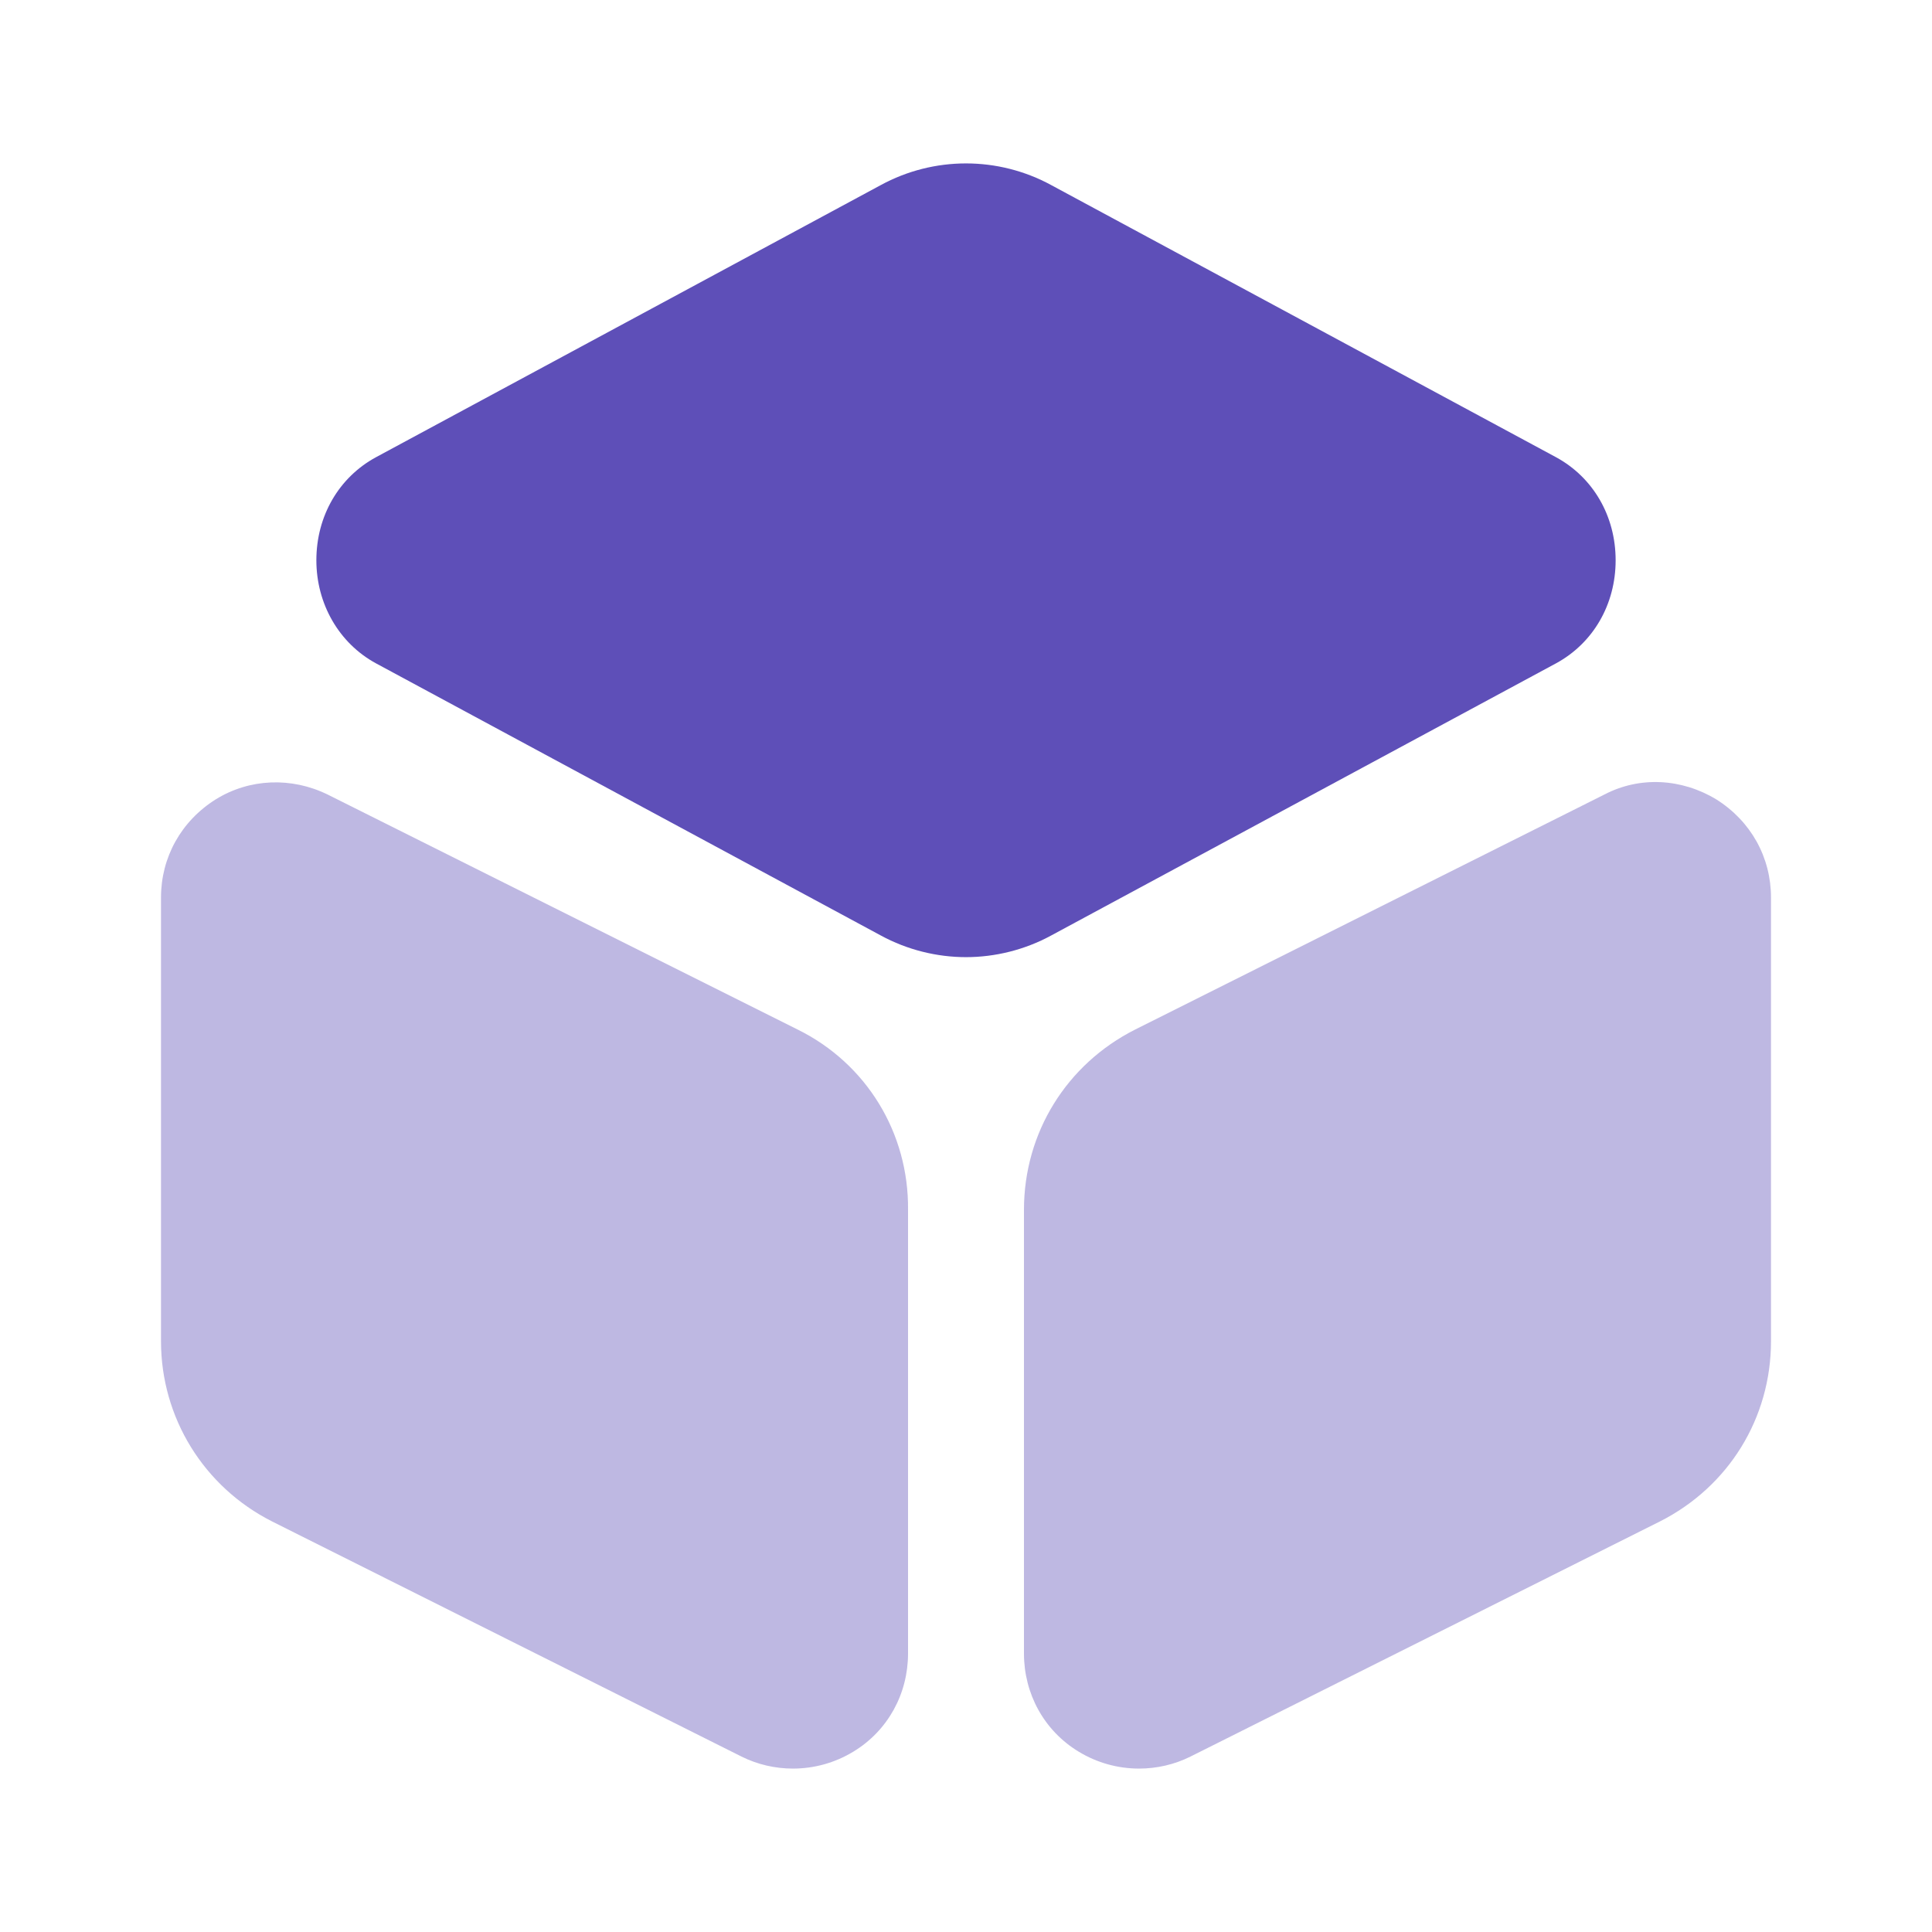 <svg width="36" height="36" viewBox="0 0 36 36" fill="none" xmlns="http://www.w3.org/2000/svg">
<path d="M28.995 8.52L19.59 3.45C18.6 2.91 17.4 2.91 16.41 3.45L7.005 8.52C6.315 8.895 5.895 9.615 5.895 10.44C5.895 11.25 6.315 11.985 7.005 12.36L16.41 17.43C16.905 17.7 17.46 17.835 18 17.835C18.54 17.835 19.095 17.7 19.59 17.43L28.995 12.36C29.685 11.985 30.105 11.265 30.105 10.44C30.105 9.615 29.685 8.895 28.995 8.52Z" fill="#5E4FB8"/>
<path opacity="0.4" d="M14.865 19.185L6.105 14.805C5.43 14.475 4.65 14.505 4.02 14.895C3.375 15.3 3 15.975 3 16.725V24.99C3 26.415 3.795 27.705 5.07 28.35L13.815 32.73C14.115 32.88 14.445 32.955 14.775 32.955C15.165 32.955 15.555 32.85 15.9 32.64C16.545 32.25 16.92 31.56 16.92 30.81V22.545C16.935 21.105 16.14 19.815 14.865 19.185Z" fill="#5E4FB8"/>
<path opacity="0.4" d="M31.98 14.895C31.335 14.505 30.555 14.46 29.895 14.805L21.15 19.185C19.875 19.83 19.08 21.105 19.08 22.545V30.81C19.08 31.56 19.455 32.25 20.1 32.64C20.445 32.85 20.835 32.955 21.225 32.955C21.555 32.955 21.885 32.88 22.185 32.73L30.93 28.35C32.205 27.705 33 26.43 33 24.99V16.725C33 15.975 32.625 15.3 31.98 14.895Z" fill="#5E4FB8"/>
</svg>
